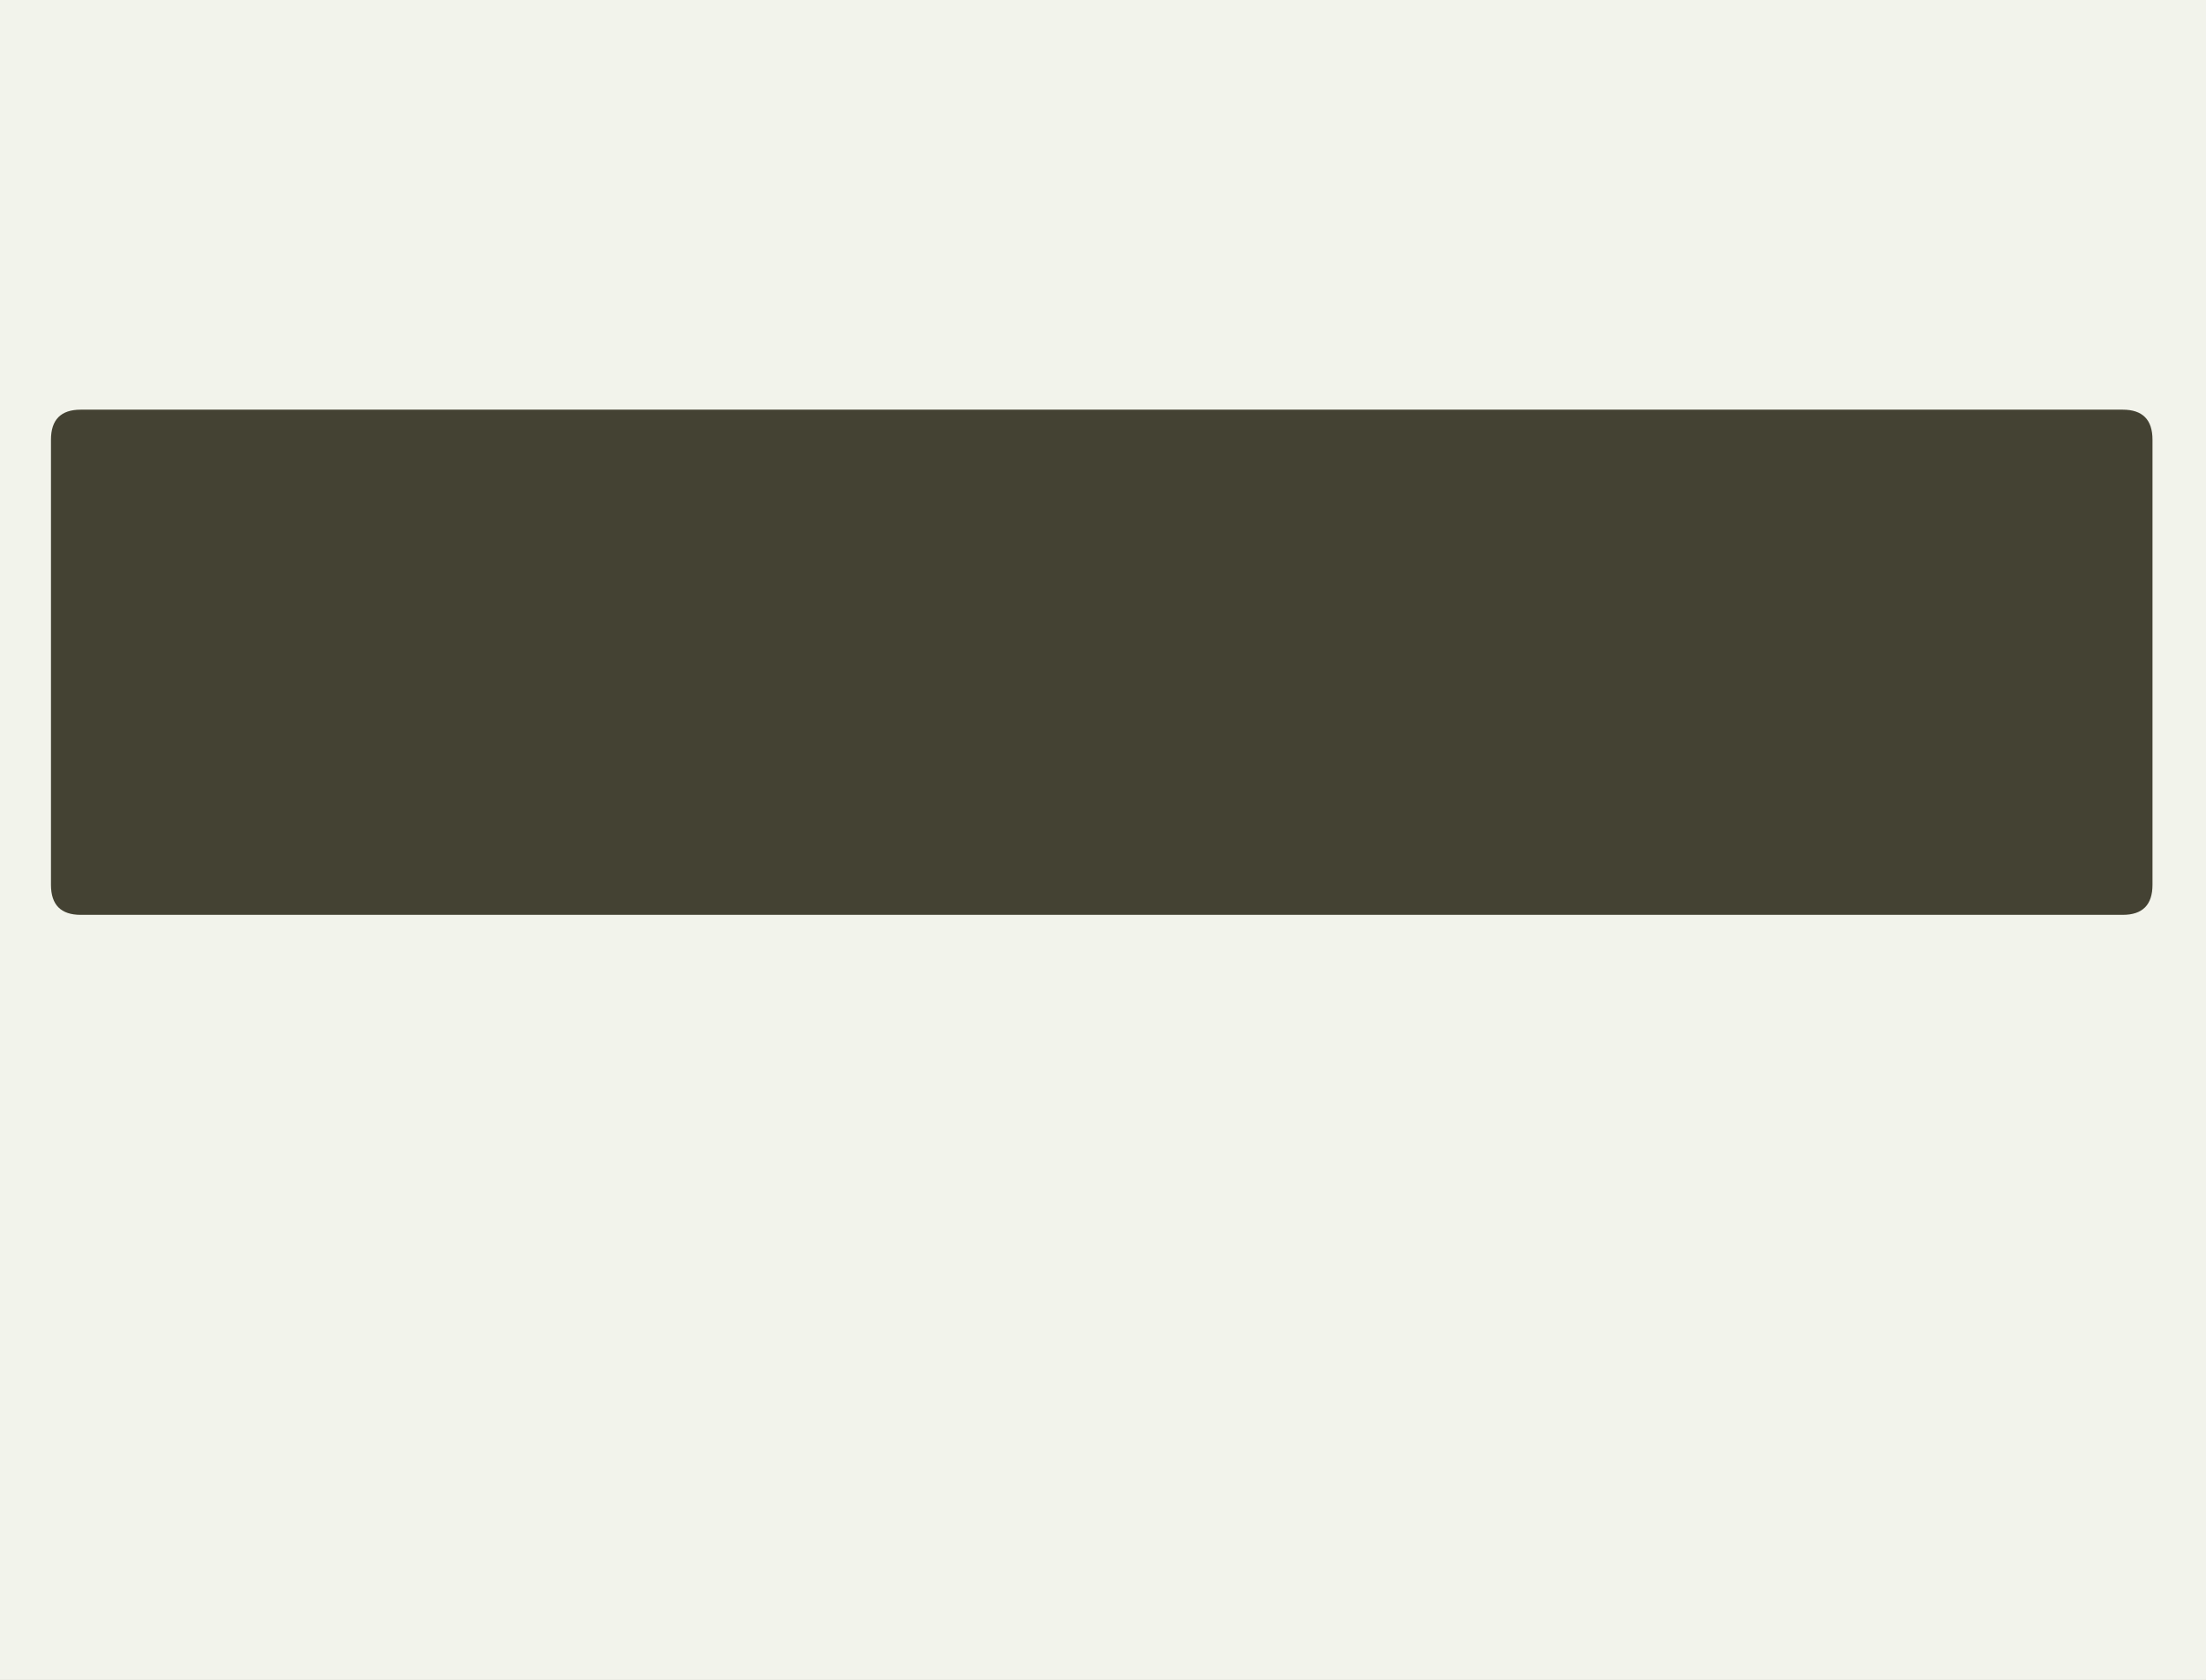 <?xml version="1.0" encoding="UTF-8" standalone="no"?>
<svg xmlns:ffdec="https://www.free-decompiler.com/flash" xmlns:xlink="http://www.w3.org/1999/xlink" ffdec:objectType="shape" height="562.0px" width="737.95px" xmlns="http://www.w3.org/2000/svg">
  <rect width="100%" height="100%" fill="#808080" stroke="none"/>
  <g transform="matrix(1.0, 0.0, 0.0, 1.0, -271.45, -195.95)">
    <path d="M1009.4 757.95 L271.45 757.95 271.45 195.95 1009.4 195.95 1009.4 757.95" fill="#f2f3eb" fill-rule="evenodd" stroke="none"/>
    <path d="M981.55 333.0 Q991.5 333.0 991.5 343.05 L991.5 393.25 991.5 491.95 Q991.5 502.0 981.55 502.0 L298.45 502.0 Q288.5 502.0 288.5 491.95 L288.5 393.25 288.5 343.05 Q288.5 333.0 298.45 333.0 L981.55 333.0" fill="#444233" fill-rule="evenodd" stroke="none"/>
  </g>
</svg>
